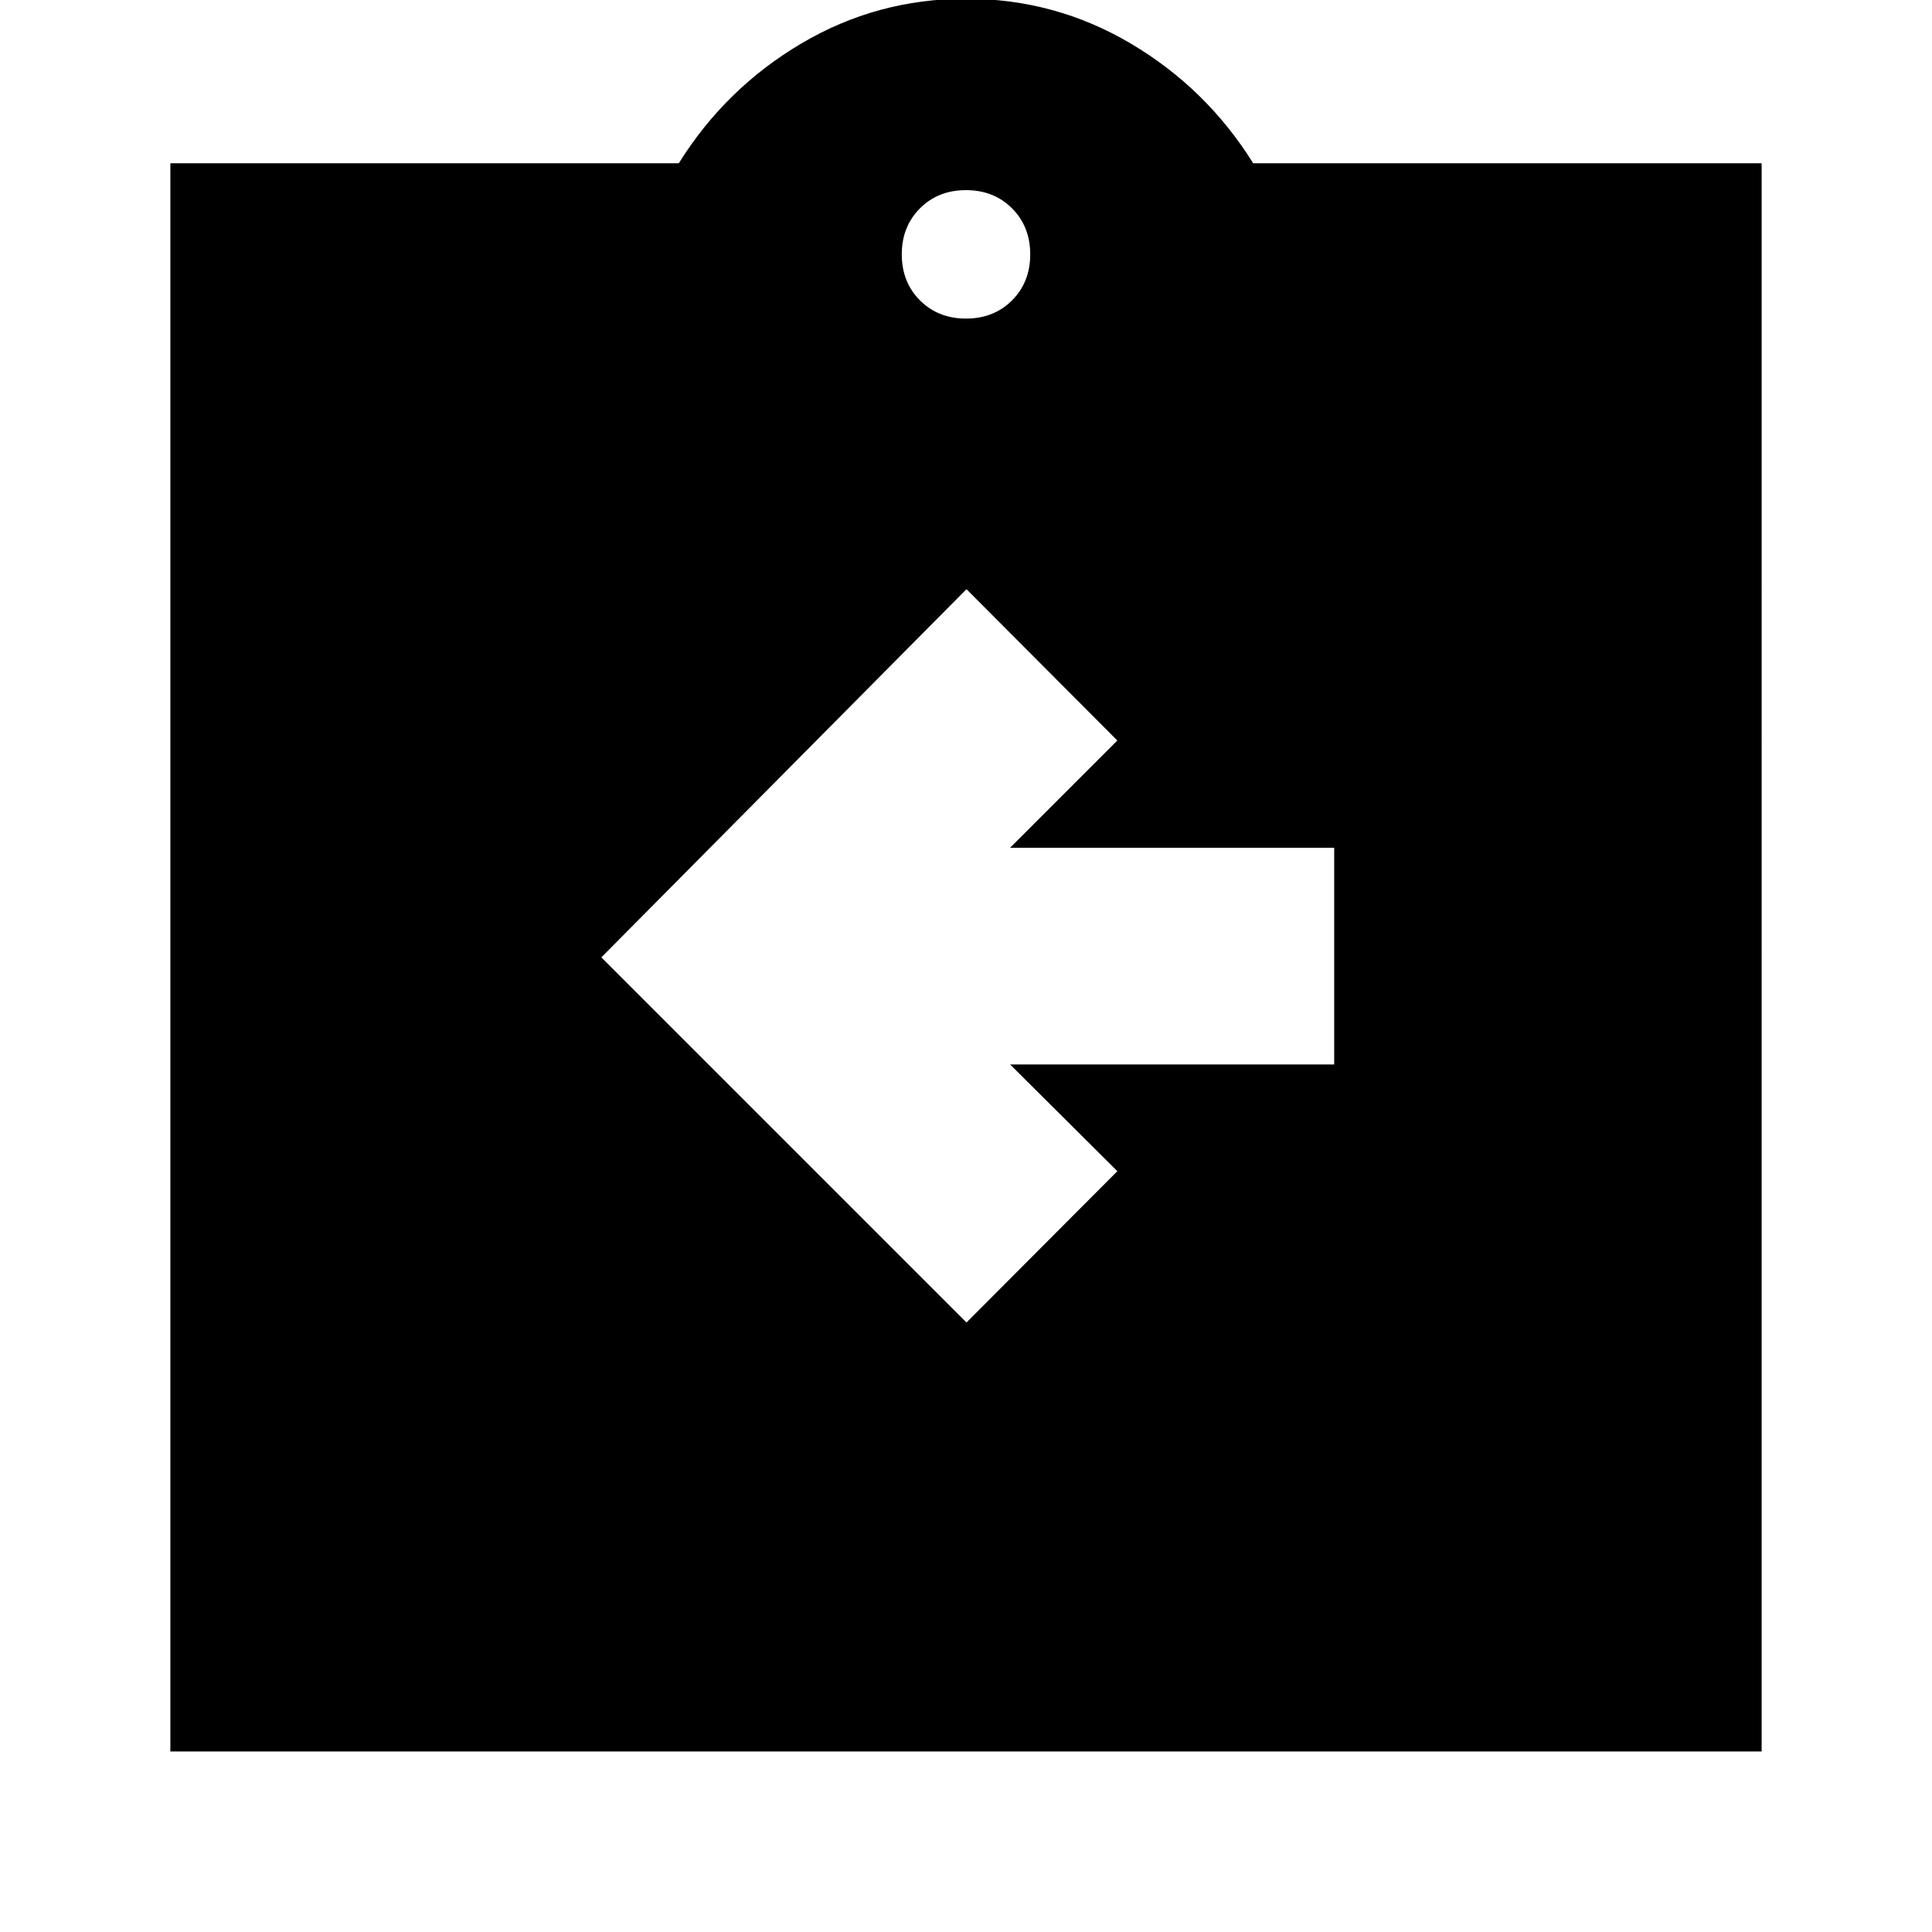 <svg xmlns="http://www.w3.org/2000/svg" height="24" viewBox="0 -960 960 960" width="24"><path d="m480.24-302.85 74.96-75.19-53.29-53.05h161.05v-107.67H501.91l53.29-53.28-74.96-75.2L298.8-484.28l181.44 181.43ZM84.65-89.7v-789.17h252.63q23.24-37.24 60.86-59.5 37.62-22.26 81.86-22.26t81.86 22.26q37.62 22.26 60.86 59.5h252.63V-89.7H84.65ZM480-801.7q13.83 0 22.87-9.04 9.04-9.04 9.04-22.87 0-13.83-9.04-22.87-9.04-9.04-22.87-9.04-13.83 0-22.87 9.04-9.04 9.04-9.04 22.87 0 13.83 9.04 22.87 9.04 9.04 22.87 9.04Z"/></svg>
